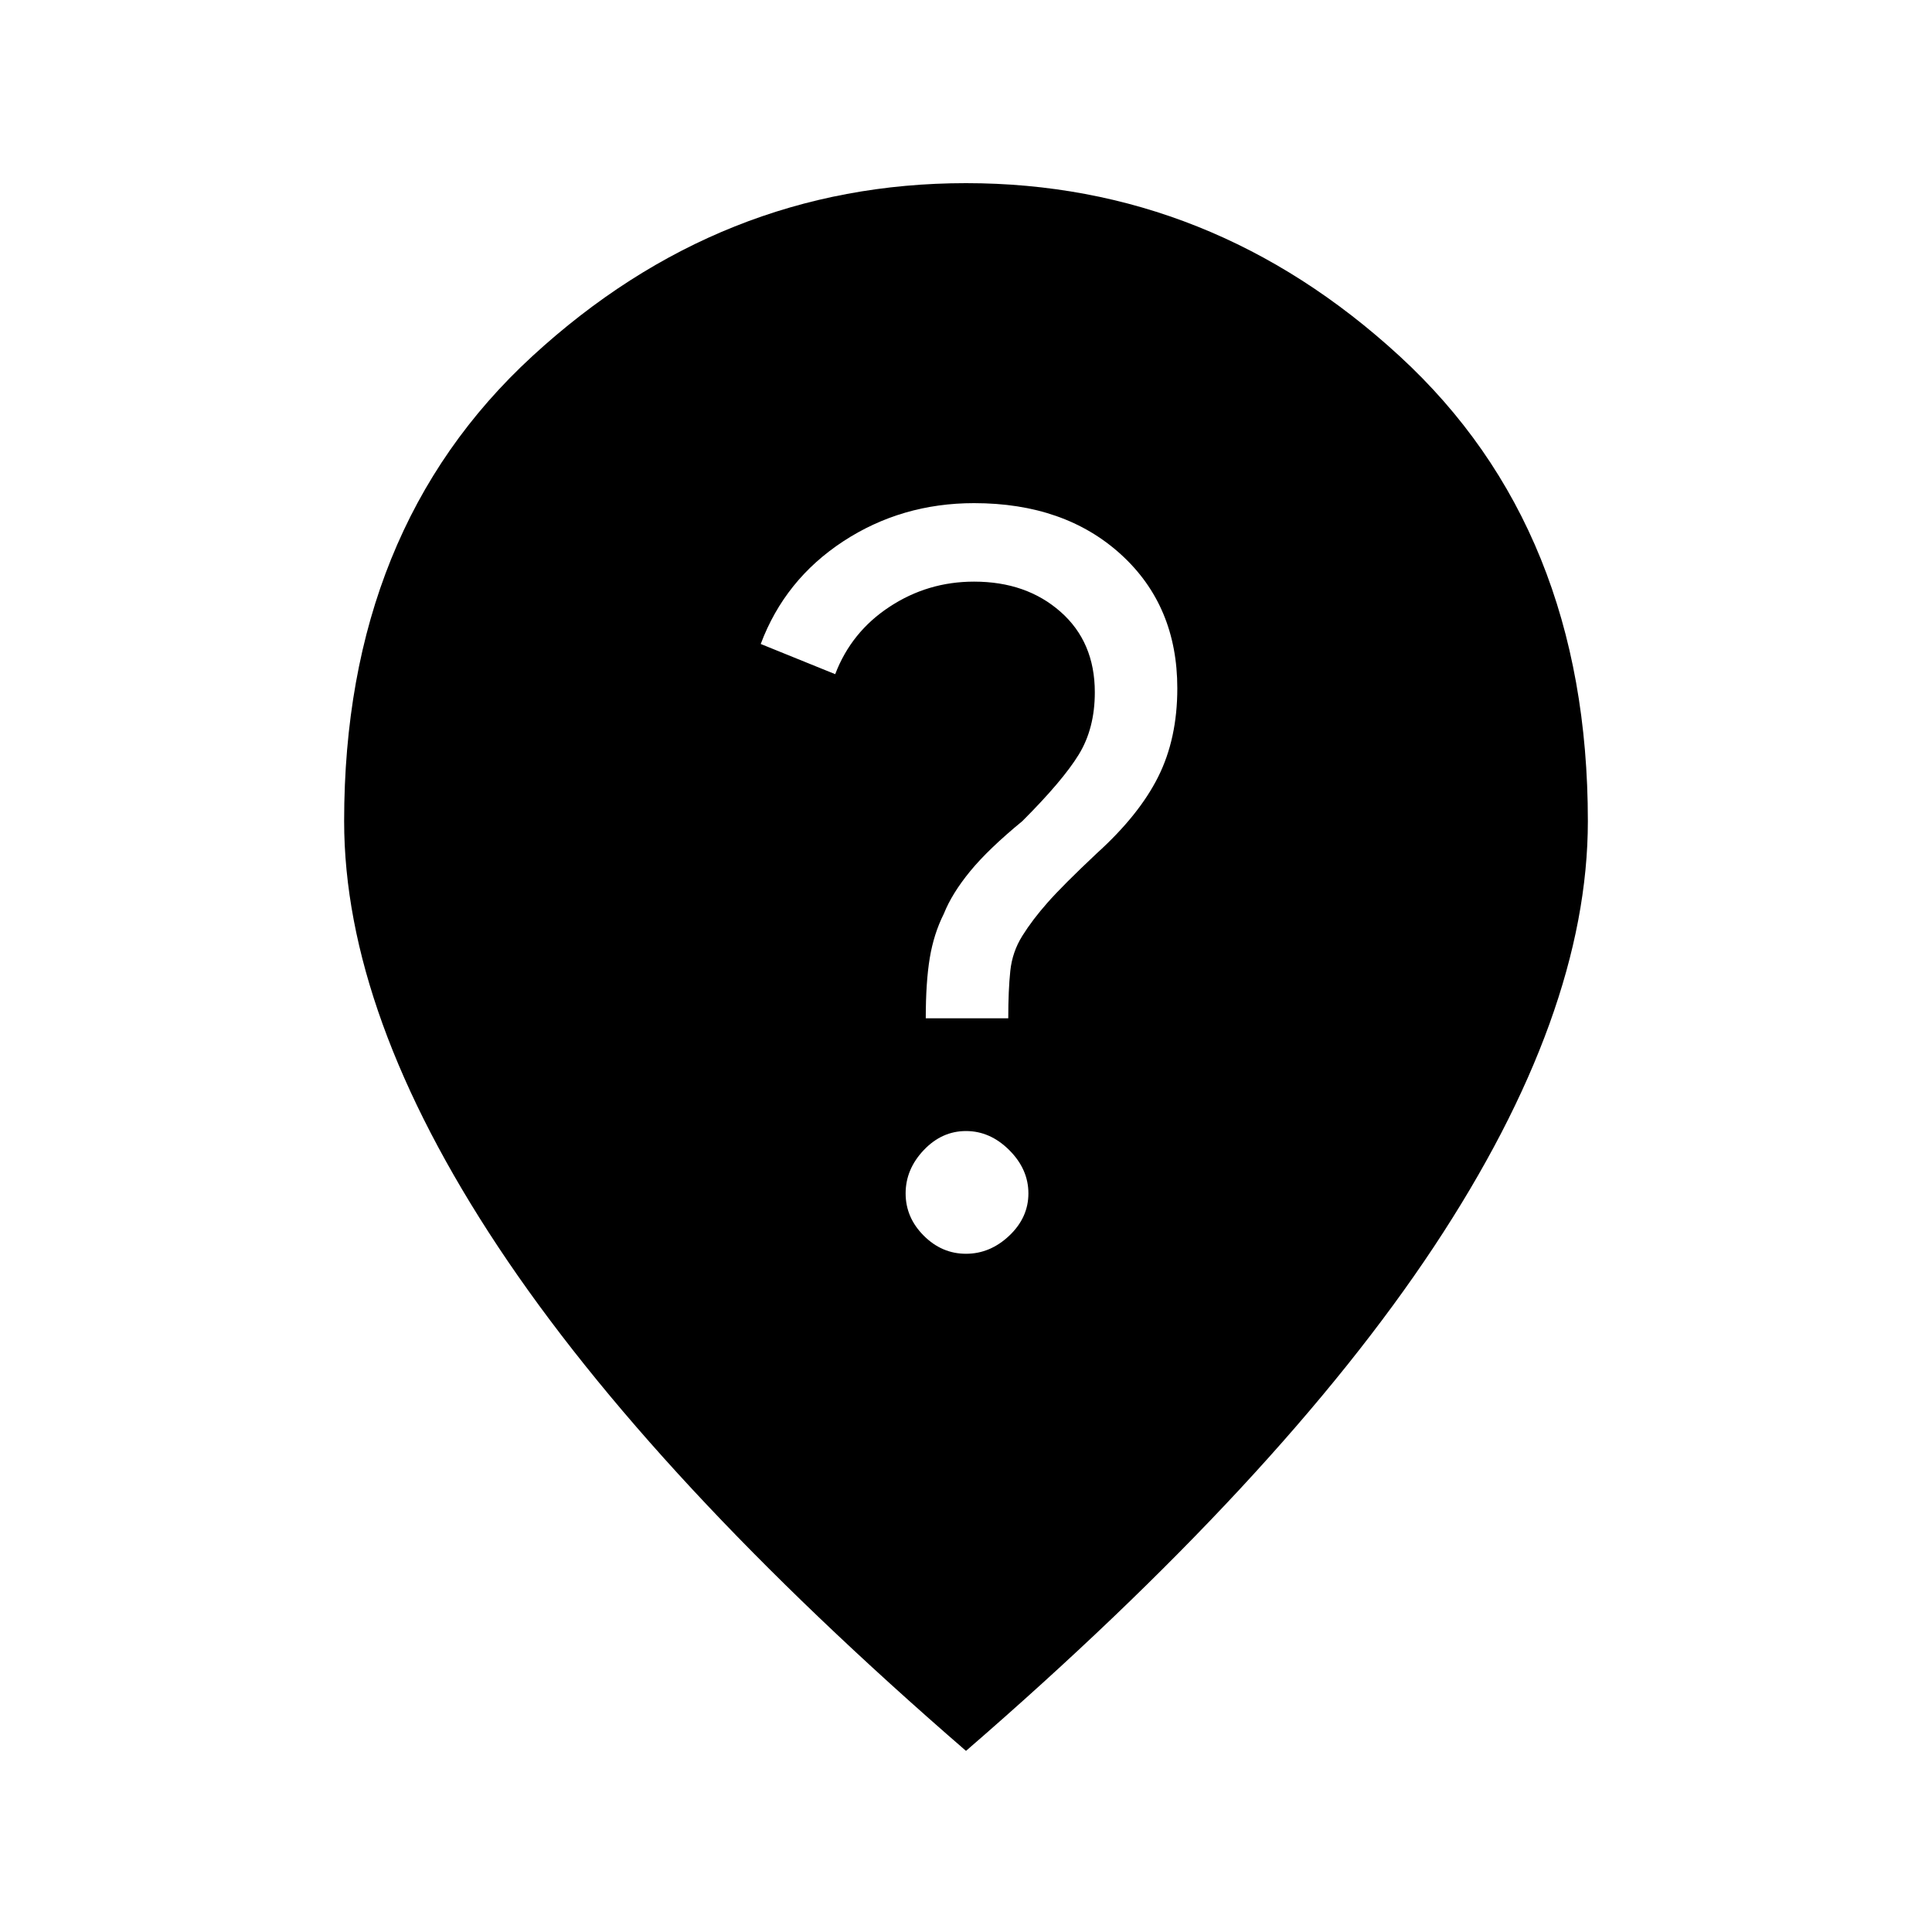 <svg xmlns="http://www.w3.org/2000/svg" height="40" width="40"><path d="M20 25.958Q20.5 25.958 20.896 25.583Q21.292 25.208 21.292 24.708Q21.292 24.208 20.896 23.812Q20.5 23.417 20 23.417Q19.5 23.417 19.125 23.812Q18.75 24.208 18.75 24.708Q18.75 25.208 19.125 25.583Q19.5 25.958 20 25.958ZM19.167 21.083H20.875Q20.875 20.5 20.917 20.104Q20.958 19.708 21.167 19.375Q21.375 19.042 21.688 18.688Q22 18.333 22.708 17.667Q23.583 16.875 23.979 16.083Q24.375 15.292 24.375 14.25Q24.375 12.542 23.208 11.479Q22.042 10.417 20.167 10.417Q18.667 10.417 17.458 11.208Q16.25 12 15.75 13.333L17.292 13.958Q17.625 13.083 18.417 12.563Q19.208 12.042 20.167 12.042Q21.25 12.042 21.958 12.667Q22.667 13.292 22.667 14.333Q22.667 15.083 22.333 15.625Q22 16.167 21.167 17Q20.458 17.583 20.083 18.042Q19.708 18.5 19.542 18.917Q19.333 19.333 19.25 19.833Q19.167 20.333 19.167 21.083ZM20 36.25Q13.5 30.625 10.312 25.812Q7.125 21 7.125 17Q7.125 10.958 11.021 7.375Q14.917 3.792 20 3.792Q25.083 3.792 28.979 7.375Q32.875 10.958 32.875 17Q32.875 21 29.688 25.812Q26.5 30.625 20 36.25Z"/></svg>